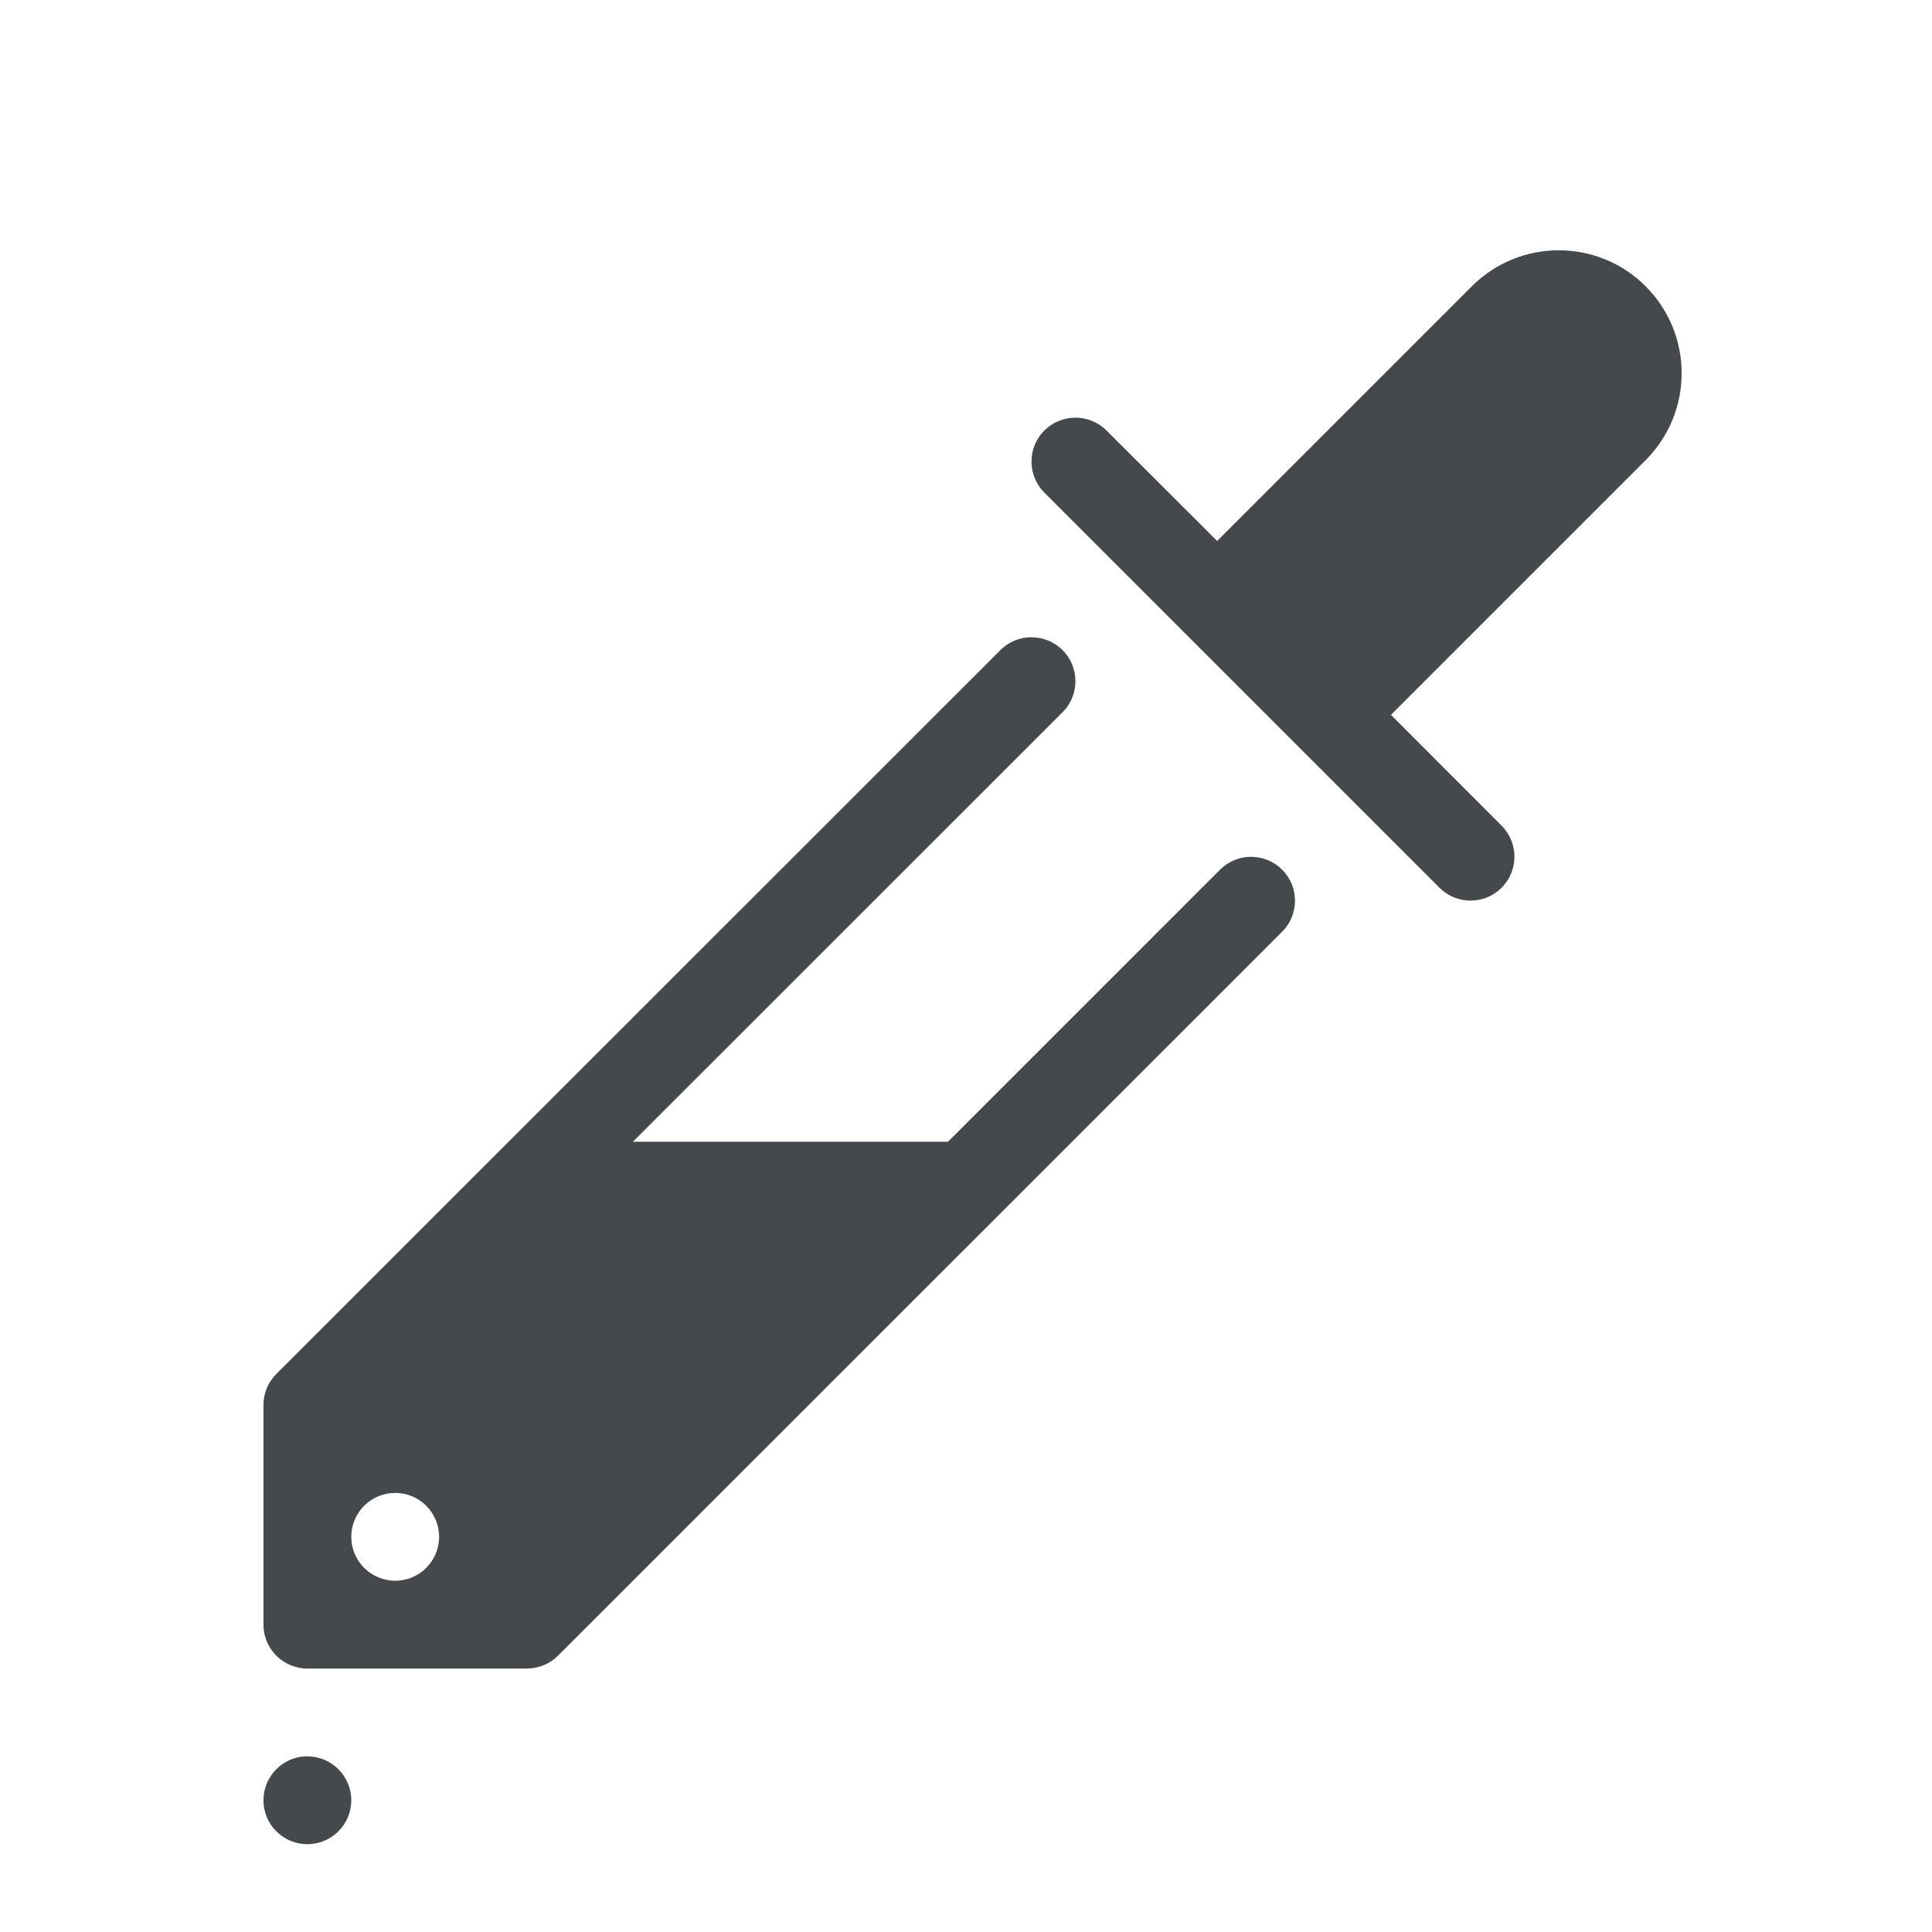 <?xml version="1.0" encoding="UTF-8"?>
<svg id="g" width="22" height="22" version="1.1" xmlns="http://www.w3.org/2000/svg" xmlns:cc="http://creativecommons.org/ns#" xmlns:dc="http://purl.org/dc/elements/1.1/" xmlns:rdf="http://www.w3.org/1999/02/22-rdf-syntax-ns#">
	<defs>
		<style id="current-color-scheme" type="text/css">.ColorScheme-Text {color:#090d11;}.ColorScheme-Background{color:#ffffff;}</style>
	</defs>
	<path id="f" class="ColorScheme-Text" d="m17.75 2.85c-0.358 0-0.717 0.137-0.99 0.41l-2.9 2.9-1.26-1.258c-0.094-0.094-0.221-0.146-0.354-0.146-0.133 1.99e-5 -0.26 0.053-0.354 0.146-0.195 0.195-0.195 0.512 0 0.707l4.5 4.5c0.195 0.195 0.512 0.195 0.707 0 0.195-0.195 0.195-0.512 0-0.707l-1.26-1.262 2.9-2.9c0.547-0.547 0.547-1.434 0-1.98-0.273-0.274-0.632-0.41-0.99-0.41zm-6.004 4.406c-0.133 1.99e-5 -0.26 0.053-0.354 0.146l-8.246 8.244c-0.094 0.094-0.146 0.221-0.146 0.354v2.5c2.76e-5 0.276 0.224 0.5 0.5 0.5h2.5c0.133-2.5e-5 0.26-0.053 0.354-0.146l8.246-8.244c0.195-0.195 0.195-0.512 0-0.707-0.195-0.195-0.512-0.195-0.707 0l-3.098 3.098h-3.588l4.893-4.891c0.195-0.195 0.195-0.512 0-0.707-0.094-0.094-0.221-0.146-0.354-0.146zm-7.246 9.744c0.276 0 0.5 0.224 0.5 0.5s-0.224 0.5-0.5 0.5-0.5-0.224-0.5-0.5 0.224-0.5 0.5-0.5zm-1.025 3c-0.264 0.013-0.475 0.232-0.475 0.5 0 0.276 0.224 0.5 0.5 0.5s0.5-0.224 0.5-0.5-0.224-0.5-0.5-0.5c-0.009 0-0.017-4.32e-4 -0.025 0z" style="fill-opacity:.75;fill:currentColor"/>
</svg>
